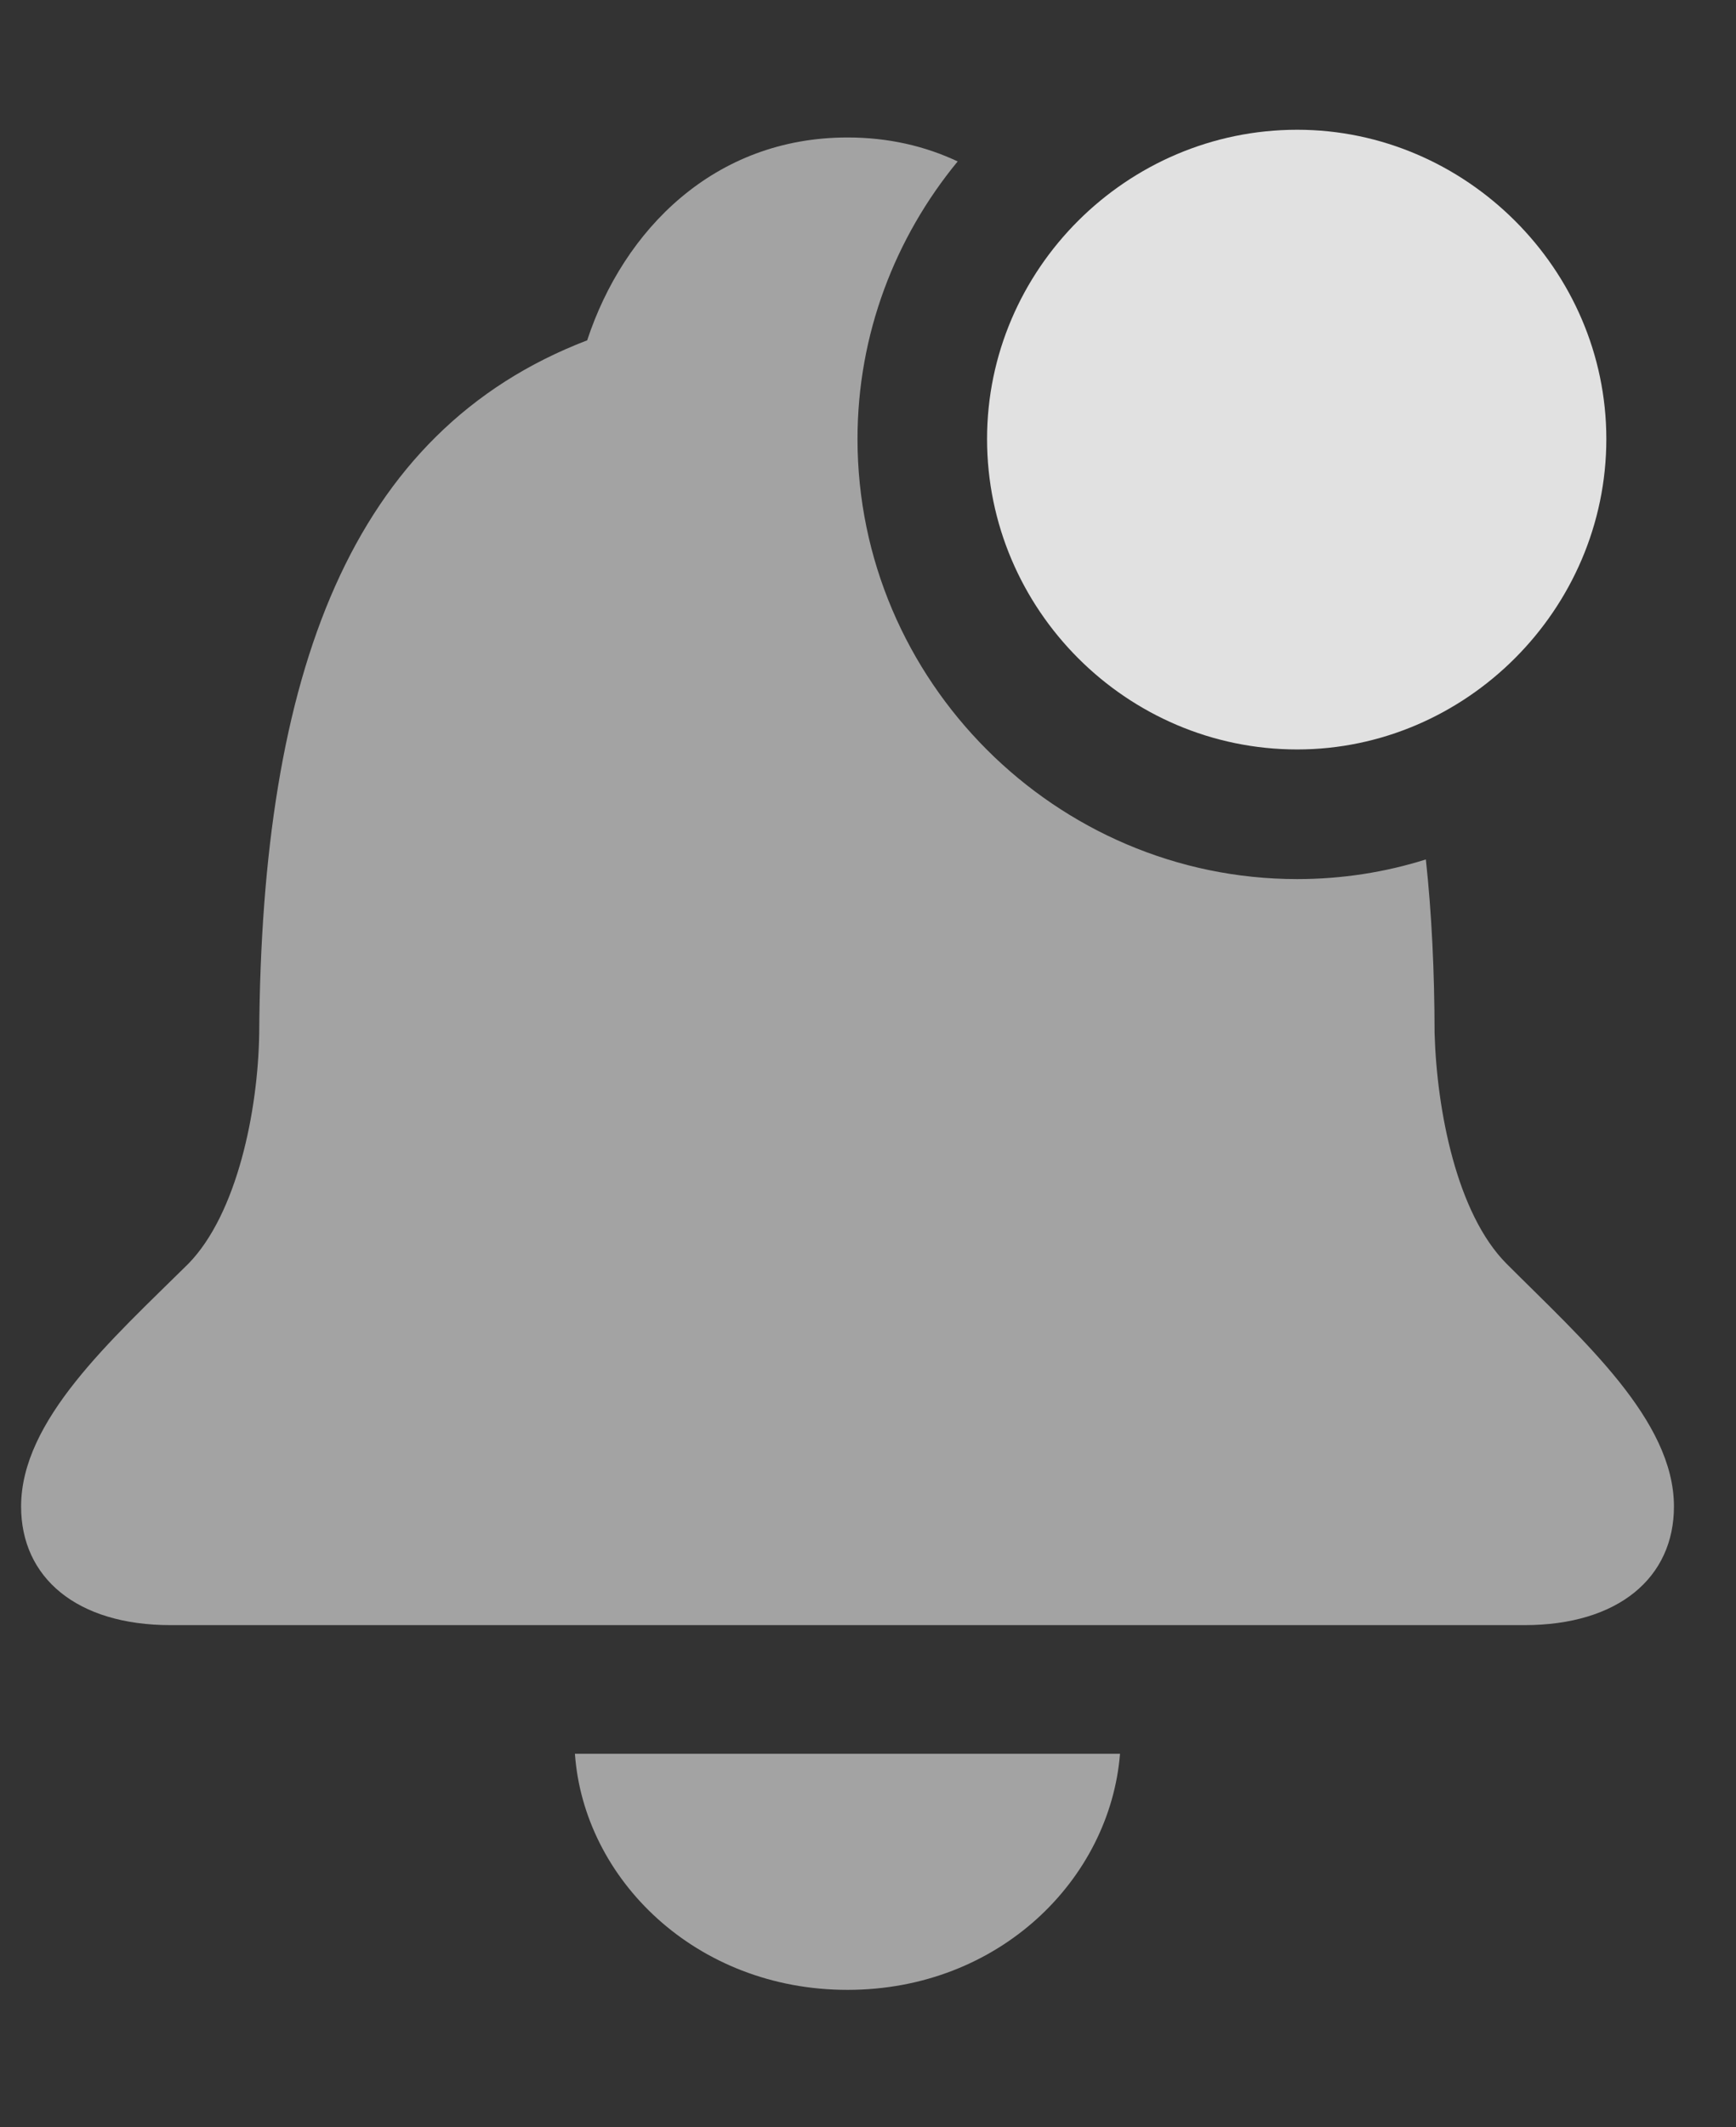 <?xml version="1.0" encoding="UTF-8"?>
<!--Generator: Apple Native CoreSVG 232.5-->
<!DOCTYPE svg
PUBLIC "-//W3C//DTD SVG 1.1//EN"
       "http://www.w3.org/Graphics/SVG/1.1/DTD/svg11.dtd">
<svg version="1.1" xmlns="http://www.w3.org/2000/svg" xmlns:xlink="http://www.w3.org/1999/xlink" width="15.303" height="18.74">
 <rect width="100%" height="100%" fill="#333333" stroke="none"/>
 <g>
  <rect height="18.74" opacity="0" width="15.303" x="0" y="0"/>
  <path d="M7.471 17.529C6.133 17.529 5.146 16.553 5.068 15.449L9.873 15.449C9.785 16.553 8.809 17.529 7.471 17.529ZM8.442 1.422C7.891 2.091 7.559 2.944 7.559 3.867C7.559 5.996 9.307 7.744 11.435 7.744C11.829 7.744 12.21 7.684 12.569 7.571C12.621 8.049 12.645 8.56 12.646 9.102C12.666 9.785 12.842 10.693 13.281 11.133C13.955 11.807 14.756 12.51 14.756 13.271C14.756 13.896 14.268 14.316 13.438 14.316L1.504 14.316C0.674 14.316 0.186 13.896 0.186 13.271C0.186 12.51 0.977 11.807 1.66 11.133C2.09 10.693 2.275 9.785 2.285 9.102C2.305 5.938 3.086 3.799 5.176 2.998C5.498 2.021 6.299 1.211 7.471 1.211C7.831 1.211 8.155 1.287 8.442 1.422Z" fill="#ffffff" fill-opacity="0.55"/>
  <path d="M11.435 6.602C12.92 6.602 14.16 5.371 14.16 3.867C14.16 2.373 12.92 1.143 11.435 1.143C9.932 1.143 8.701 2.373 8.701 3.867C8.701 5.371 9.932 6.602 11.435 6.602Z" fill="#ffffff" fill-opacity="0.85"/>
 </g>
</svg>
